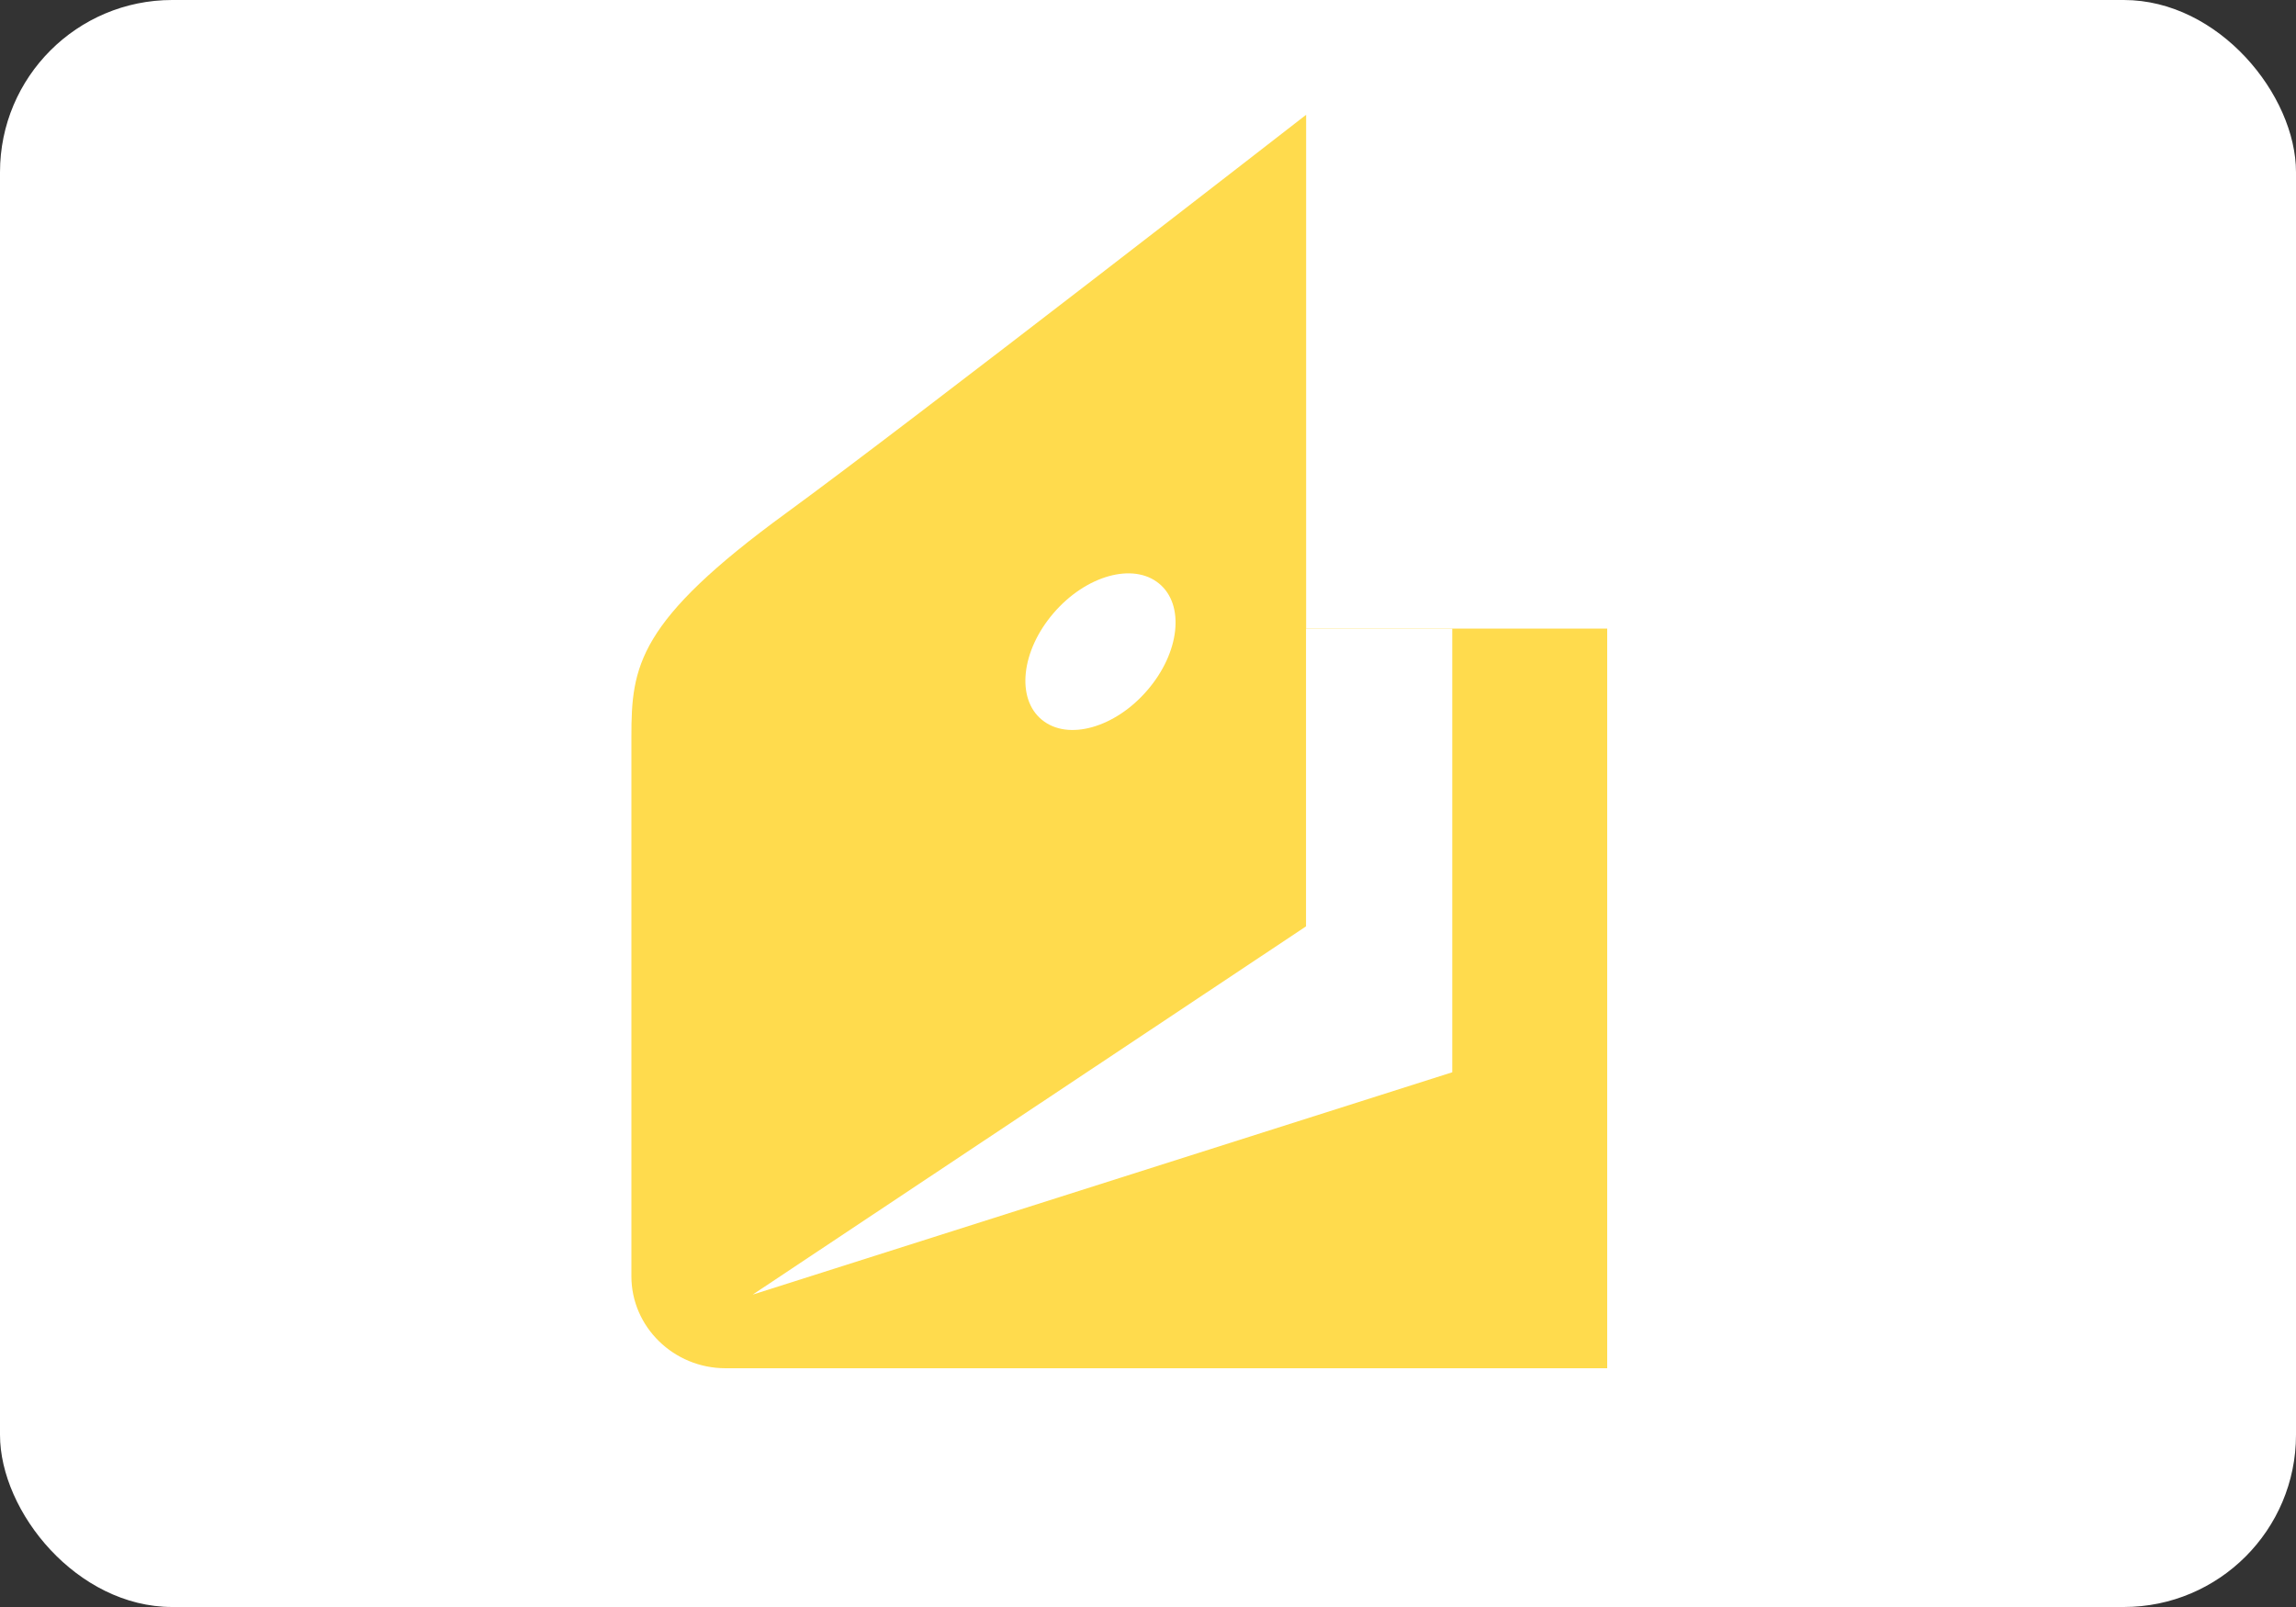 <svg width="40" height="28" fill="none" xmlns="http://www.w3.org/2000/svg"><rect width="100%" height="100%" fill="#333333" stroke="none"/><rect width="40" height="28" rx="3" fill="#fff"/><path d="M11 12.833c0-1.227.105-2.005 2.705-3.9C15.856 7.363 22.755 2 22.755 2v8.953H28V23.84H12.639c-.902 0-1.639-.721-1.639-1.601v-9.405z" fill="#FFDB4D"/><path d="M22.753 10.954v5.187l-9.64 6.416 12.188-3.874v-7.729h-2.548zm-4.399-.271c.563-.656 1.387-.887 1.838-.516.453.37.362 1.203-.202 1.858-.563.657-1.387.888-1.838.517-.453-.37-.362-1.203.202-1.859z" fill="#fff"/></svg>